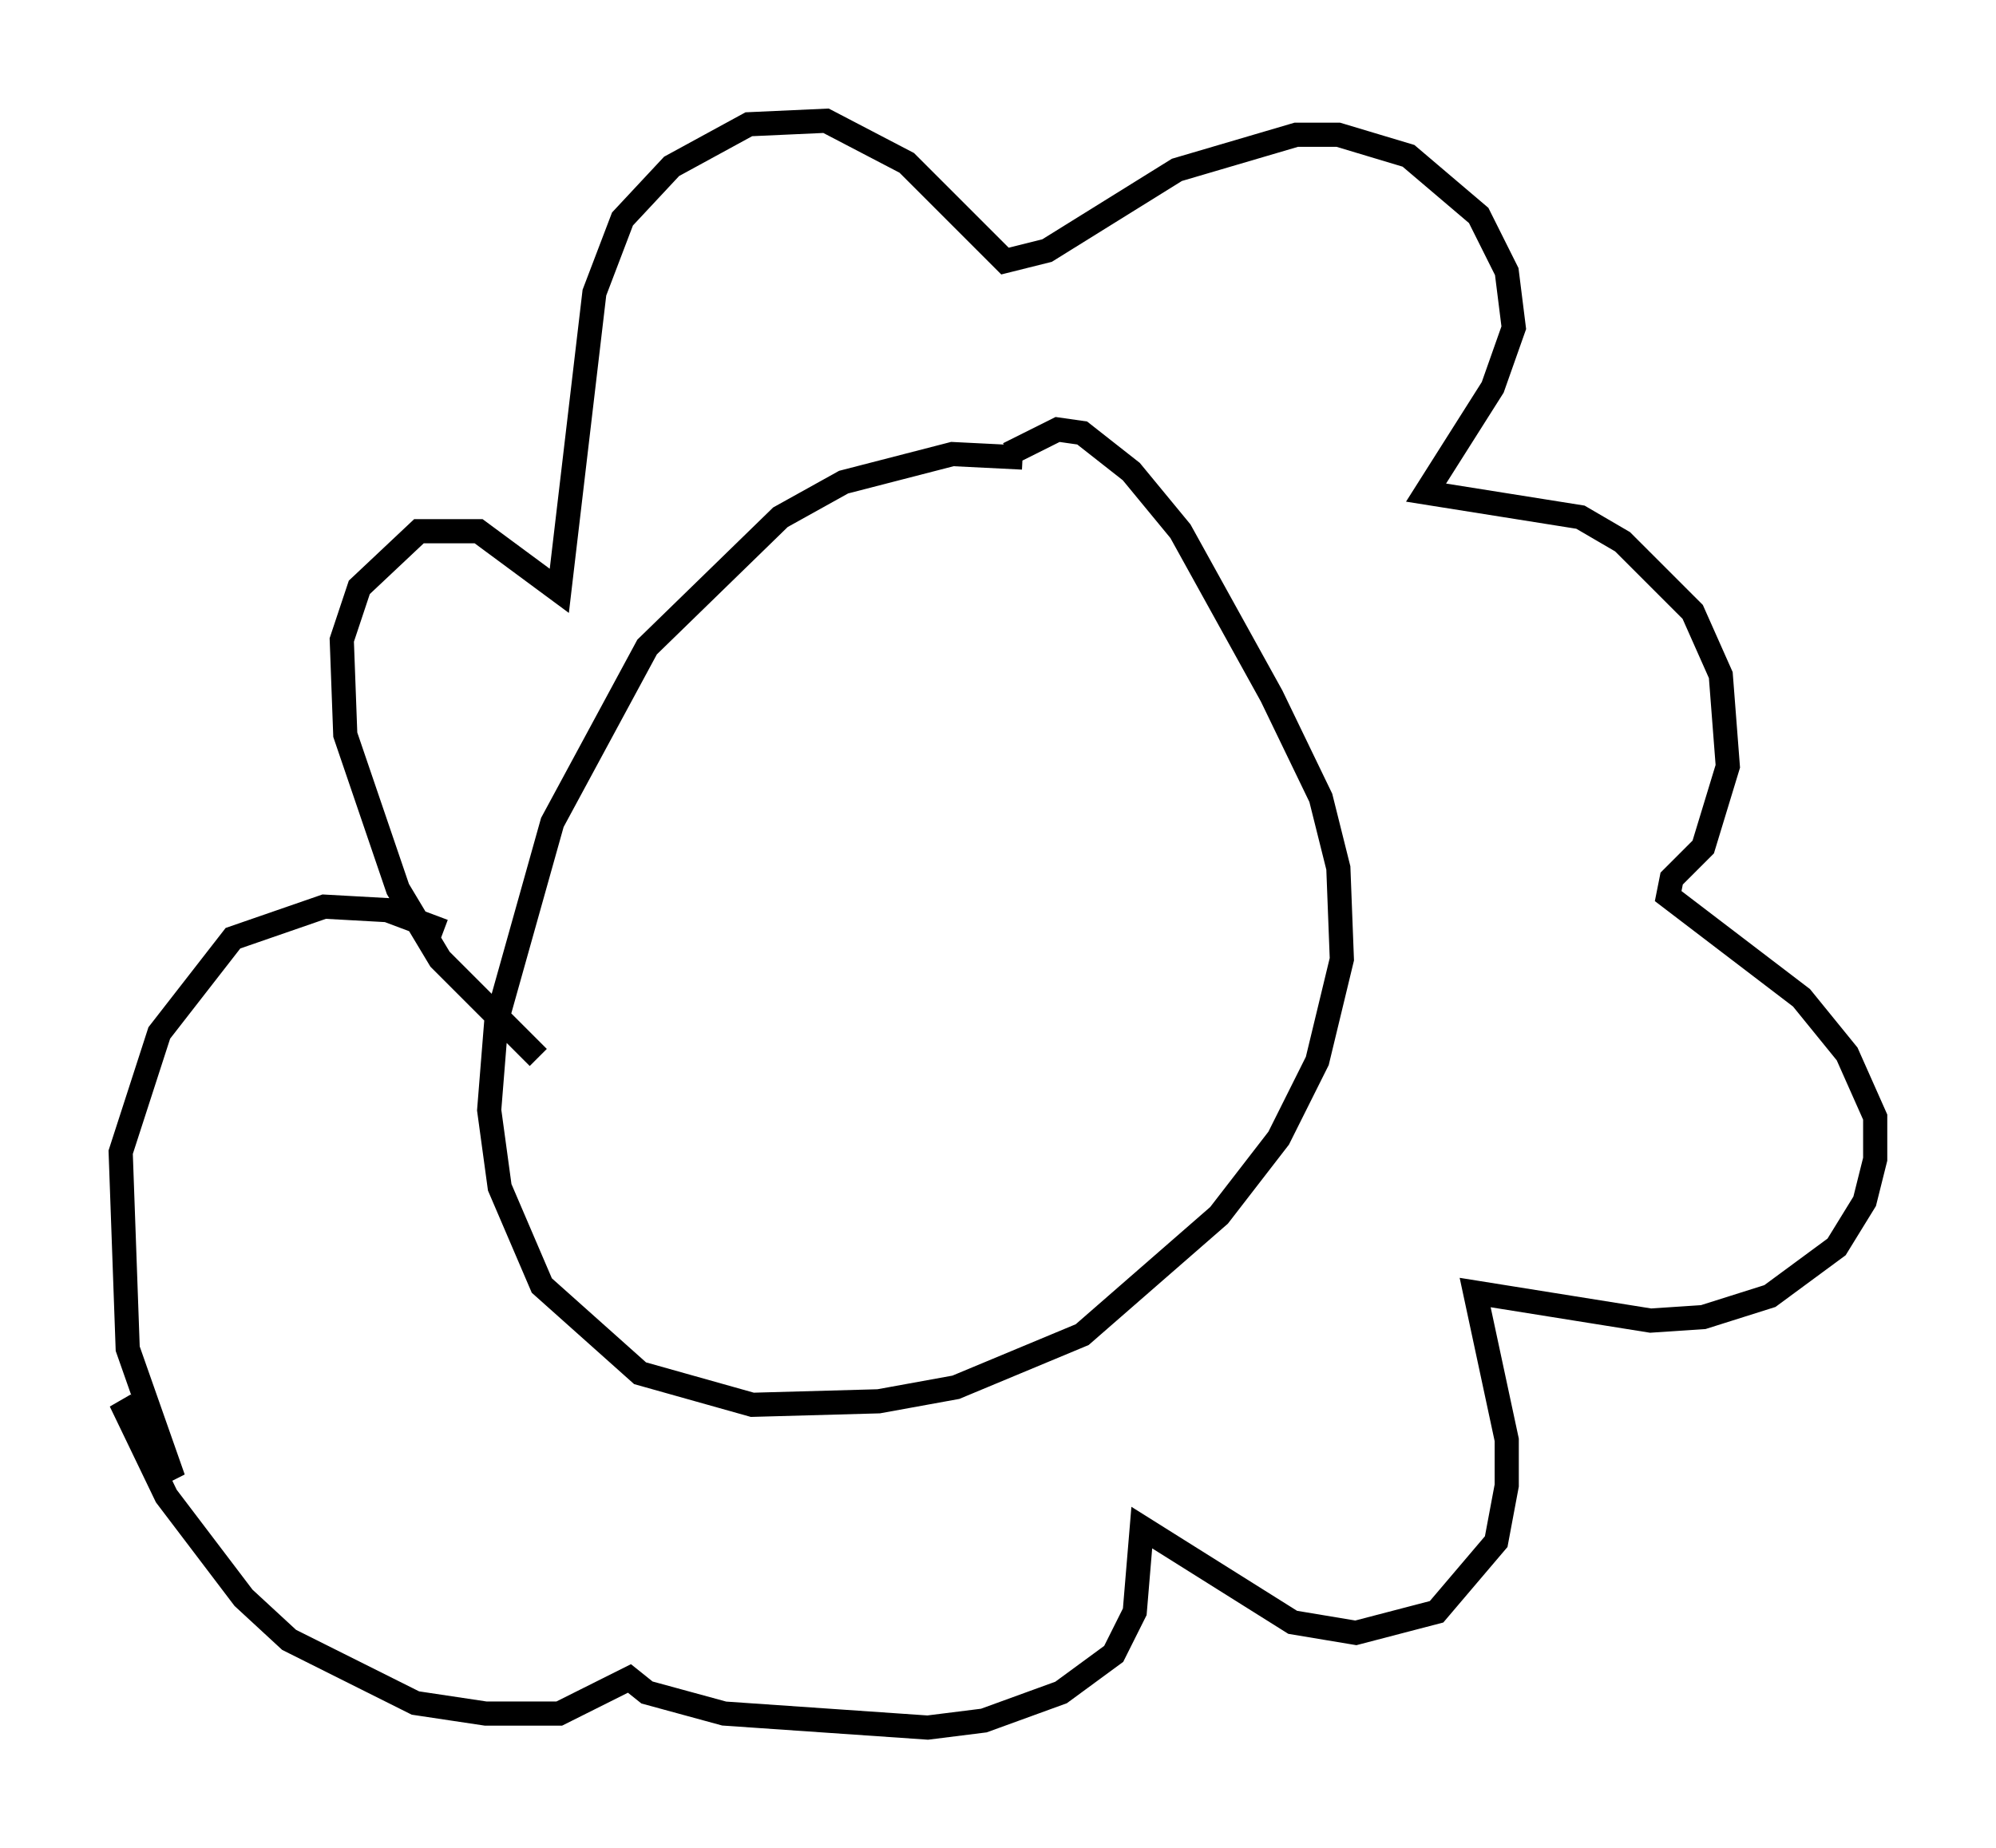<?xml version="1.0" encoding="utf-8" ?>
<svg baseProfile="full" height="76.525" version="1.1" width="82.626" xmlns="http://www.w3.org/2000/svg" xmlns:ev="http://www.w3.org/2001/xml-events" xmlns:xlink="http://www.w3.org/1999/xlink"><defs /><rect fill="white" height="76.525" width="82.626" x="0" y="0" /><path d="M44.073, 19.816 m-1.743, -0.872 l-2.905, -0.145 -4.503, 1.162 l-2.615, 1.453 -5.52, 5.374 l-3.922, 7.263 -2.324, 8.279 l-0.291, 3.631 0.436, 3.196 l1.743, 4.067 4.067, 3.631 l4.648, 1.307 5.229, -0.145 l3.196, -0.581 5.229, -2.179 l5.665, -4.939 2.469, -3.196 l1.598, -3.196 1.017, -4.212 l-0.145, -3.777 -0.726, -2.905 l-2.034, -4.212 -3.777, -6.827 l-2.034, -2.469 -2.034, -1.598 l-1.017, -0.145 -2.034, 1.017 m-19.464, 24.983 l-4.067, -4.067 -1.743, -2.905 l-2.179, -6.391 -0.145, -3.922 l0.726, -2.179 2.469, -2.324 l2.469, 0.0 3.341, 2.469 l1.453, -12.346 1.162, -3.05 l2.034, -2.179 3.196, -1.743 l3.196, -0.145 3.341, 1.743 l4.067, 4.067 1.743, -0.436 l5.374, -3.341 4.939, -1.453 l1.743, 0.0 2.905, 0.872 l2.905, 2.469 1.162, 2.324 l0.291, 2.324 -0.872, 2.469 l-2.76, 4.358 6.391, 1.017 l1.743, 1.017 2.905, 2.905 l1.162, 2.615 0.291, 3.777 l-1.017, 3.341 -1.307, 1.307 l-0.145, 0.726 5.52, 4.212 l1.888, 2.324 1.162, 2.615 l0.0, 1.743 -0.436, 1.743 l-1.162, 1.888 -2.76, 2.034 l-2.76, 0.872 -2.179, 0.145 l-7.263, -1.162 1.307, 6.101 l0.0, 1.888 -0.436, 2.324 l-2.469, 2.905 -3.341, 0.872 l-2.615, -0.436 -6.246, -3.922 l-0.291, 3.486 -0.872, 1.743 l-2.179, 1.598 -3.196, 1.162 l-2.324, 0.291 -8.425, -0.581 l-3.196, -0.872 -0.726, -0.581 l-2.905, 1.453 -3.05, 0.0 l-2.905, -0.436 -5.229, -2.615 l-1.888, -1.743 -3.196, -4.212 l-1.888, -3.922 2.179, 3.196 l-1.888, -5.374 -0.291, -8.134 l1.598, -4.939 3.05, -3.922 l3.777, -1.307 2.615, 0.145 l2.324, 0.872 " fill="none" stroke="black" stroke-width="1" /></svg>